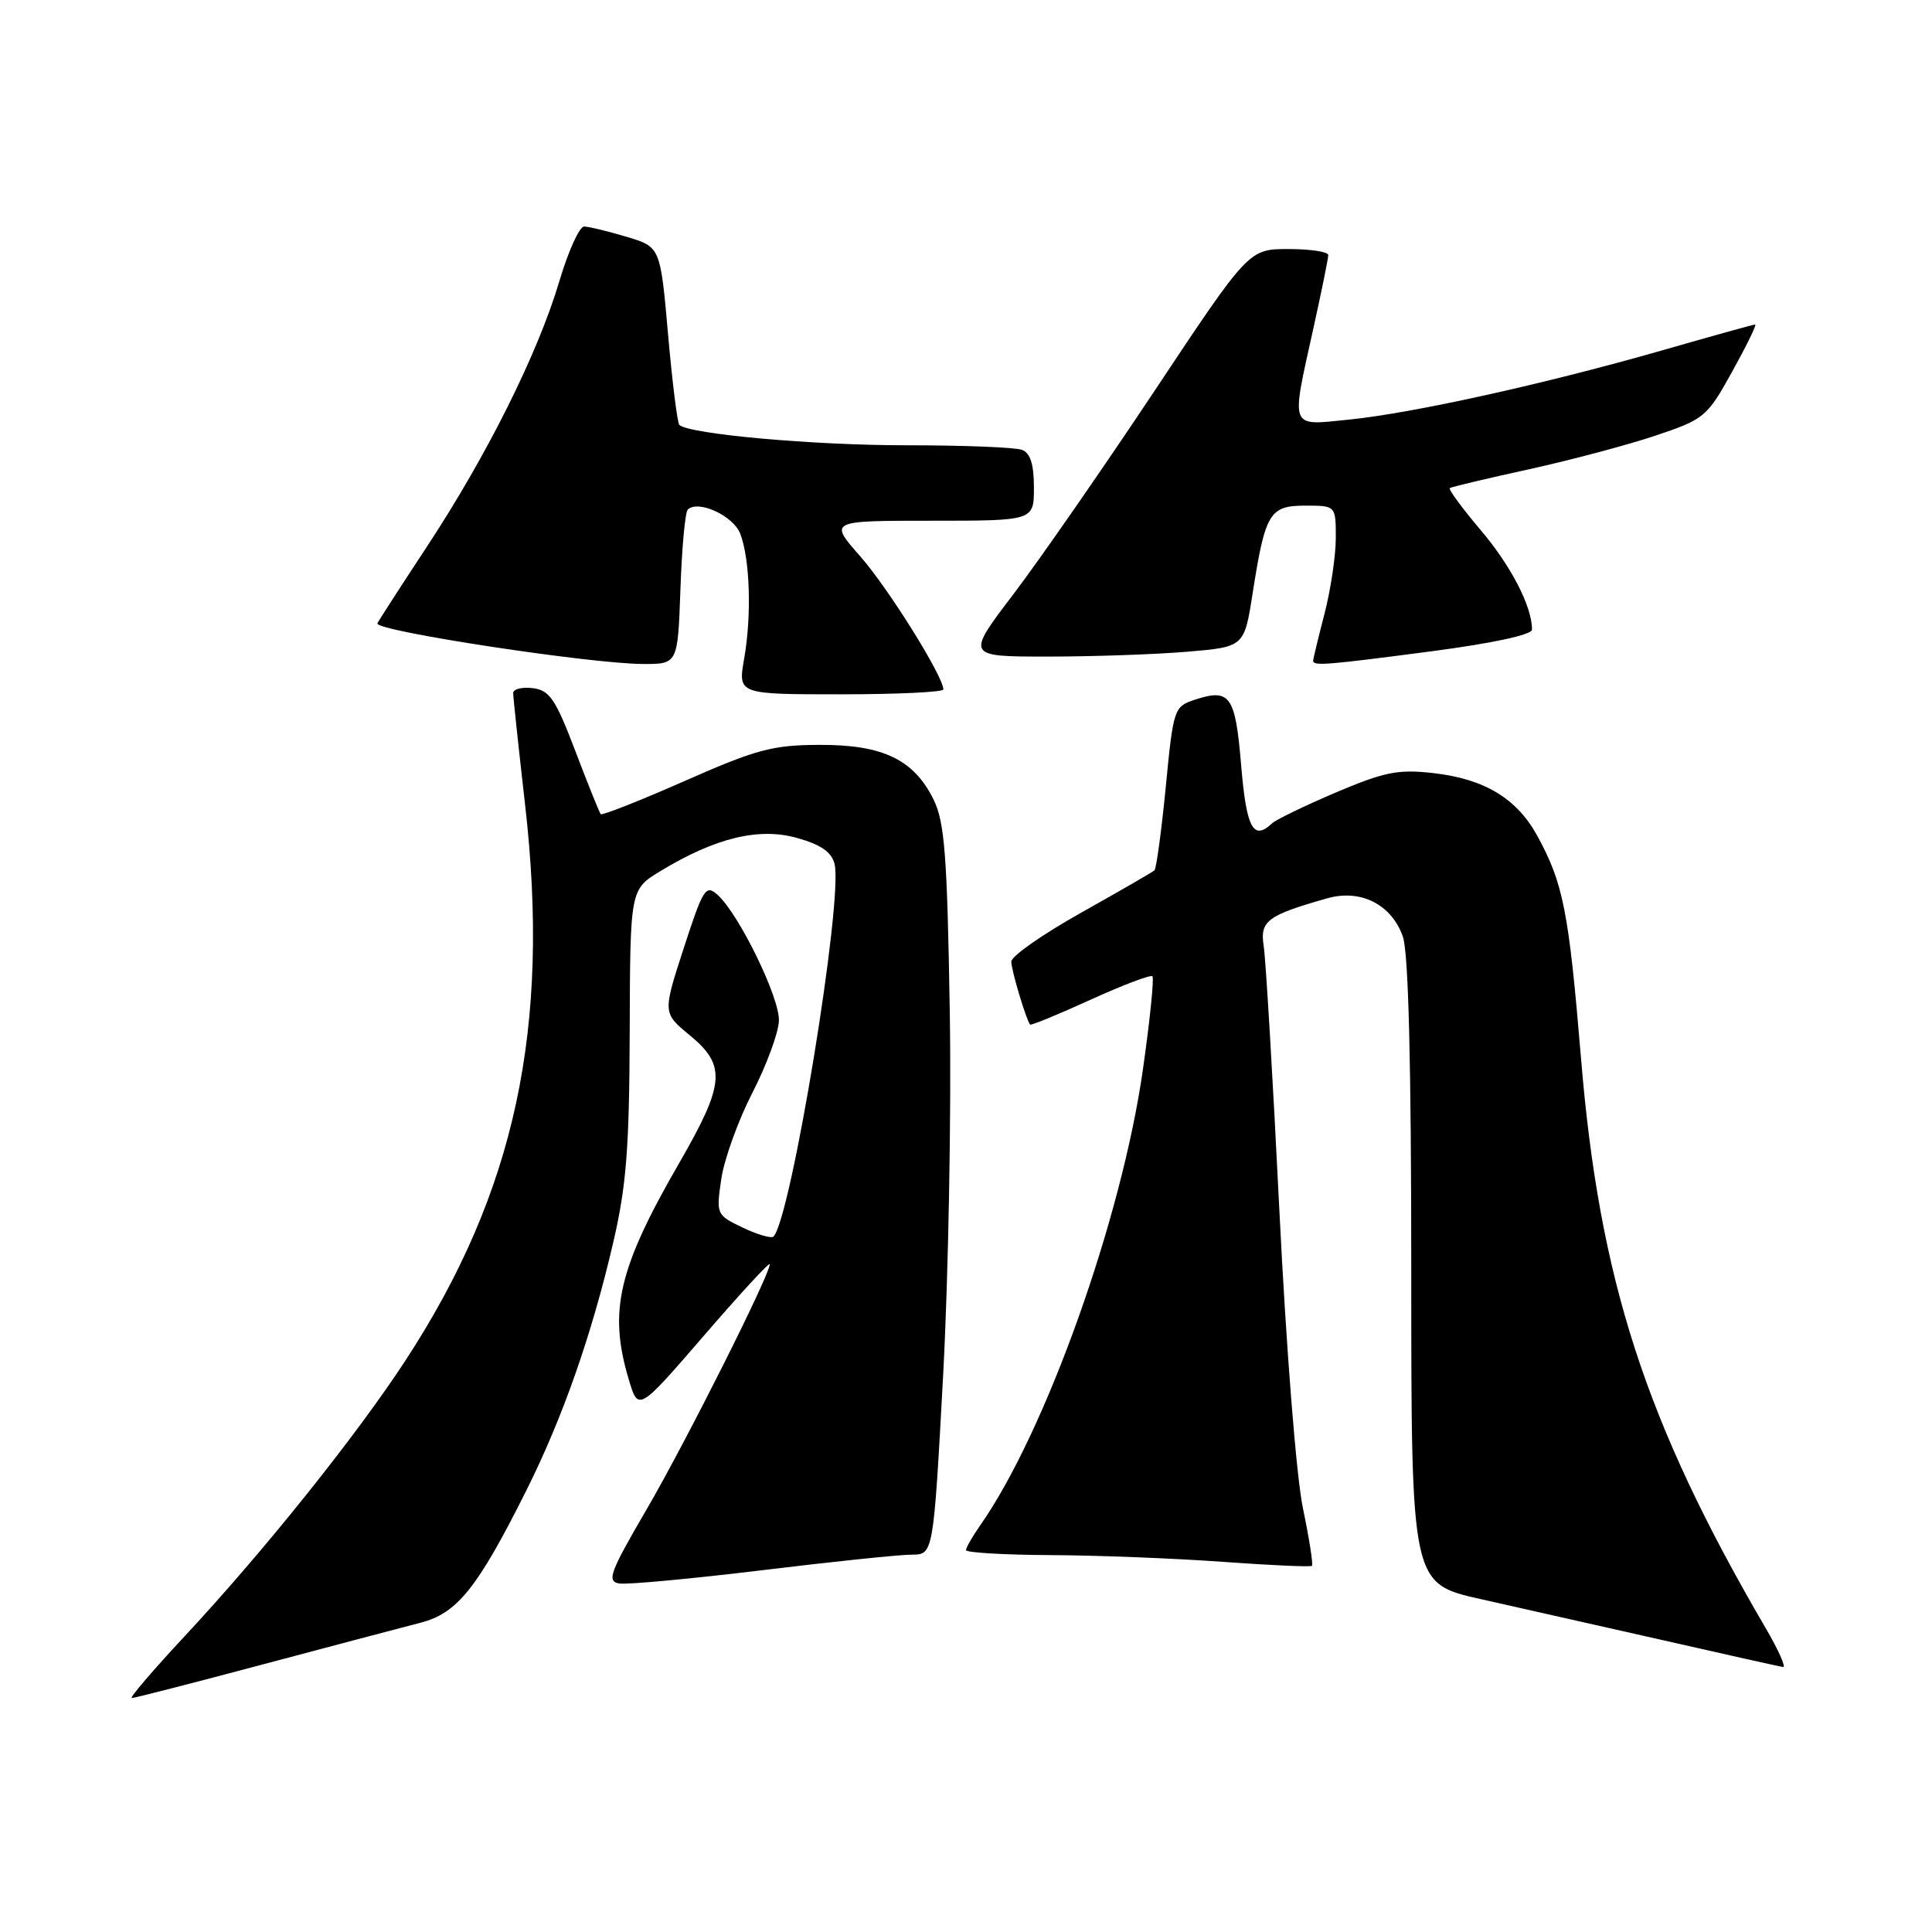 <?xml version="1.0" encoding="UTF-8" standalone="no"?>
<!DOCTYPE svg PUBLIC "-//W3C//DTD SVG 1.1//EN" "http://www.w3.org/Graphics/SVG/1.1/DTD/svg11.dtd" >
<svg xmlns="http://www.w3.org/2000/svg" xmlns:xlink="http://www.w3.org/1999/xlink" version="1.1" viewBox="0 0 256 256">
 <g >
 <path fill="currentColor"
d=" M 34.80 220.55 C 43.98 218.10 53.40 215.62 55.72 215.02 C 60.59 213.77 63.28 210.41 69.74 197.50 C 74.58 187.82 78.42 176.84 81.26 164.62 C 83.00 157.12 83.39 152.16 83.44 136.68 C 83.50 117.86 83.50 117.86 87.50 115.43 C 94.79 111.01 100.54 109.61 105.60 111.03 C 108.76 111.91 110.19 112.90 110.58 114.47 C 111.76 119.16 104.81 161.52 102.49 163.85 C 102.20 164.13 100.38 163.60 98.43 162.67 C 94.92 160.99 94.89 160.92 95.57 156.24 C 95.95 153.63 97.80 148.49 99.69 144.81 C 101.58 141.13 103.17 136.82 103.21 135.23 C 103.30 132.16 97.93 121.15 95.09 118.58 C 93.52 117.16 93.18 117.70 90.60 125.63 C 87.81 134.22 87.81 134.22 91.40 137.18 C 96.26 141.18 96.06 143.60 90.00 154.10 C 81.92 168.09 80.60 173.73 83.31 182.77 C 84.58 187.04 84.58 187.04 93.29 176.96 C 98.08 171.41 102.00 167.16 102.00 167.51 C 102.00 168.93 90.86 191.12 85.68 200.00 C 80.80 208.37 80.37 209.54 82.05 209.82 C 83.09 209.99 91.59 209.20 100.93 208.07 C 110.27 206.93 119.21 206.00 120.79 206.00 C 123.68 206.00 123.68 206.00 124.97 182.25 C 125.67 169.19 126.07 147.47 125.85 134.00 C 125.51 113.31 125.17 108.95 123.71 105.96 C 121.10 100.64 116.97 98.66 108.56 98.70 C 102.35 98.72 100.21 99.30 90.71 103.49 C 84.77 106.11 79.77 108.08 79.60 107.88 C 79.42 107.67 77.90 103.90 76.23 99.50 C 73.60 92.60 72.82 91.46 70.59 91.18 C 69.17 91.01 68.00 91.30 68.00 91.84 C 68.00 92.37 68.71 99.04 69.58 106.65 C 72.96 136.23 68.28 157.98 53.74 180.25 C 47.24 190.21 34.97 205.54 24.52 216.75 C 20.29 221.29 17.11 225.00 17.46 225.00 C 17.81 225.00 25.61 223.00 34.80 220.55 Z  M 233.97 215.75 C 218.02 188.46 211.92 169.64 209.49 140.20 C 207.87 120.72 207.14 117.02 203.67 110.70 C 200.96 105.78 196.68 103.21 189.93 102.44 C 185.25 101.91 183.47 102.27 177.00 105.01 C 172.88 106.77 169.07 108.61 168.55 109.10 C 166.06 111.45 165.16 109.75 164.46 101.42 C 163.69 92.14 163.00 91.17 158.28 92.73 C 155.57 93.63 155.47 93.92 154.47 104.28 C 153.90 110.12 153.22 115.09 152.97 115.33 C 152.71 115.56 148.34 118.09 143.25 120.94 C 138.16 123.79 134.00 126.71 134.00 127.41 C 134.00 128.53 135.94 135.03 136.49 135.76 C 136.60 135.91 140.20 134.43 144.48 132.48 C 148.76 130.53 152.46 129.13 152.70 129.36 C 152.94 129.60 152.38 135.13 151.45 141.65 C 148.65 161.45 138.55 189.77 129.86 202.15 C 128.84 203.61 128.00 205.08 128.00 205.40 C 128.00 205.73 133.06 206.03 139.25 206.06 C 145.44 206.09 155.68 206.49 162.00 206.95 C 168.32 207.41 173.65 207.65 173.84 207.48 C 174.02 207.30 173.48 203.86 172.64 199.83 C 171.77 195.62 170.44 178.87 169.53 160.50 C 168.66 142.90 167.72 127.10 167.45 125.38 C 166.92 122.03 167.90 121.29 175.87 119.03 C 180.31 117.77 184.40 119.85 185.89 124.12 C 186.63 126.25 187.00 140.94 187.00 168.57 C 187.00 209.84 187.00 209.84 196.25 211.90 C 201.34 213.04 212.25 215.50 220.50 217.37 C 228.75 219.25 235.85 220.83 236.27 220.89 C 236.69 220.95 235.66 218.64 233.97 215.75 Z  M 125.00 91.35 C 125.00 89.63 117.70 77.94 114.00 73.73 C 109.83 69.00 109.83 69.00 123.42 69.00 C 137.00 69.00 137.00 69.00 137.00 64.61 C 137.00 61.52 136.53 60.03 135.42 59.61 C 134.55 59.27 127.59 59.00 119.96 59.00 C 107.75 59.00 91.39 57.53 90.02 56.31 C 89.76 56.07 89.08 50.67 88.52 44.29 C 87.50 32.71 87.50 32.71 83.00 31.37 C 80.53 30.63 78.00 30.02 77.39 30.02 C 76.78 30.01 75.31 33.26 74.12 37.25 C 71.27 46.85 64.50 60.40 56.50 72.54 C 52.93 77.96 50.00 82.50 50.00 82.62 C 50.00 83.65 78.21 87.95 85.16 87.98 C 89.81 88.00 89.81 88.00 90.16 78.08 C 90.35 72.63 90.78 67.88 91.13 67.53 C 92.49 66.18 97.18 68.34 98.09 70.73 C 99.38 74.12 99.61 81.52 98.61 87.25 C 97.77 92.00 97.77 92.00 111.39 92.00 C 118.87 92.00 125.00 91.71 125.00 91.35 Z  M 189.75 86.29 C 197.85 85.22 203.00 84.11 203.00 83.42 C 203.00 80.36 200.22 74.97 196.19 70.23 C 193.73 67.32 191.89 64.83 192.11 64.67 C 192.32 64.52 197.07 63.39 202.65 62.17 C 208.23 60.94 215.78 58.93 219.43 57.70 C 225.85 55.54 226.20 55.24 229.53 49.23 C 231.43 45.80 232.80 43.00 232.57 43.00 C 232.34 43.00 226.84 44.53 220.33 46.40 C 204.90 50.83 187.21 54.75 178.75 55.60 C 170.79 56.40 171.04 57.04 174.02 43.55 C 175.11 38.63 176.00 34.24 176.00 33.80 C 176.00 33.36 173.63 33.00 170.74 33.00 C 165.47 33.00 165.47 33.00 153.01 51.75 C 146.15 62.06 137.72 74.21 134.27 78.75 C 127.99 87.00 127.99 87.00 138.84 87.00 C 144.81 87.00 153.11 86.71 157.28 86.36 C 164.87 85.72 164.87 85.72 165.98 78.61 C 167.66 67.93 168.22 67.00 172.98 67.00 C 177.00 67.00 177.00 67.00 177.00 71.29 C 177.00 73.65 176.32 78.17 175.50 81.34 C 174.68 84.51 174.00 87.30 174.00 87.55 C 174.00 88.27 175.73 88.13 189.75 86.29 Z "/>
</g>
</svg>